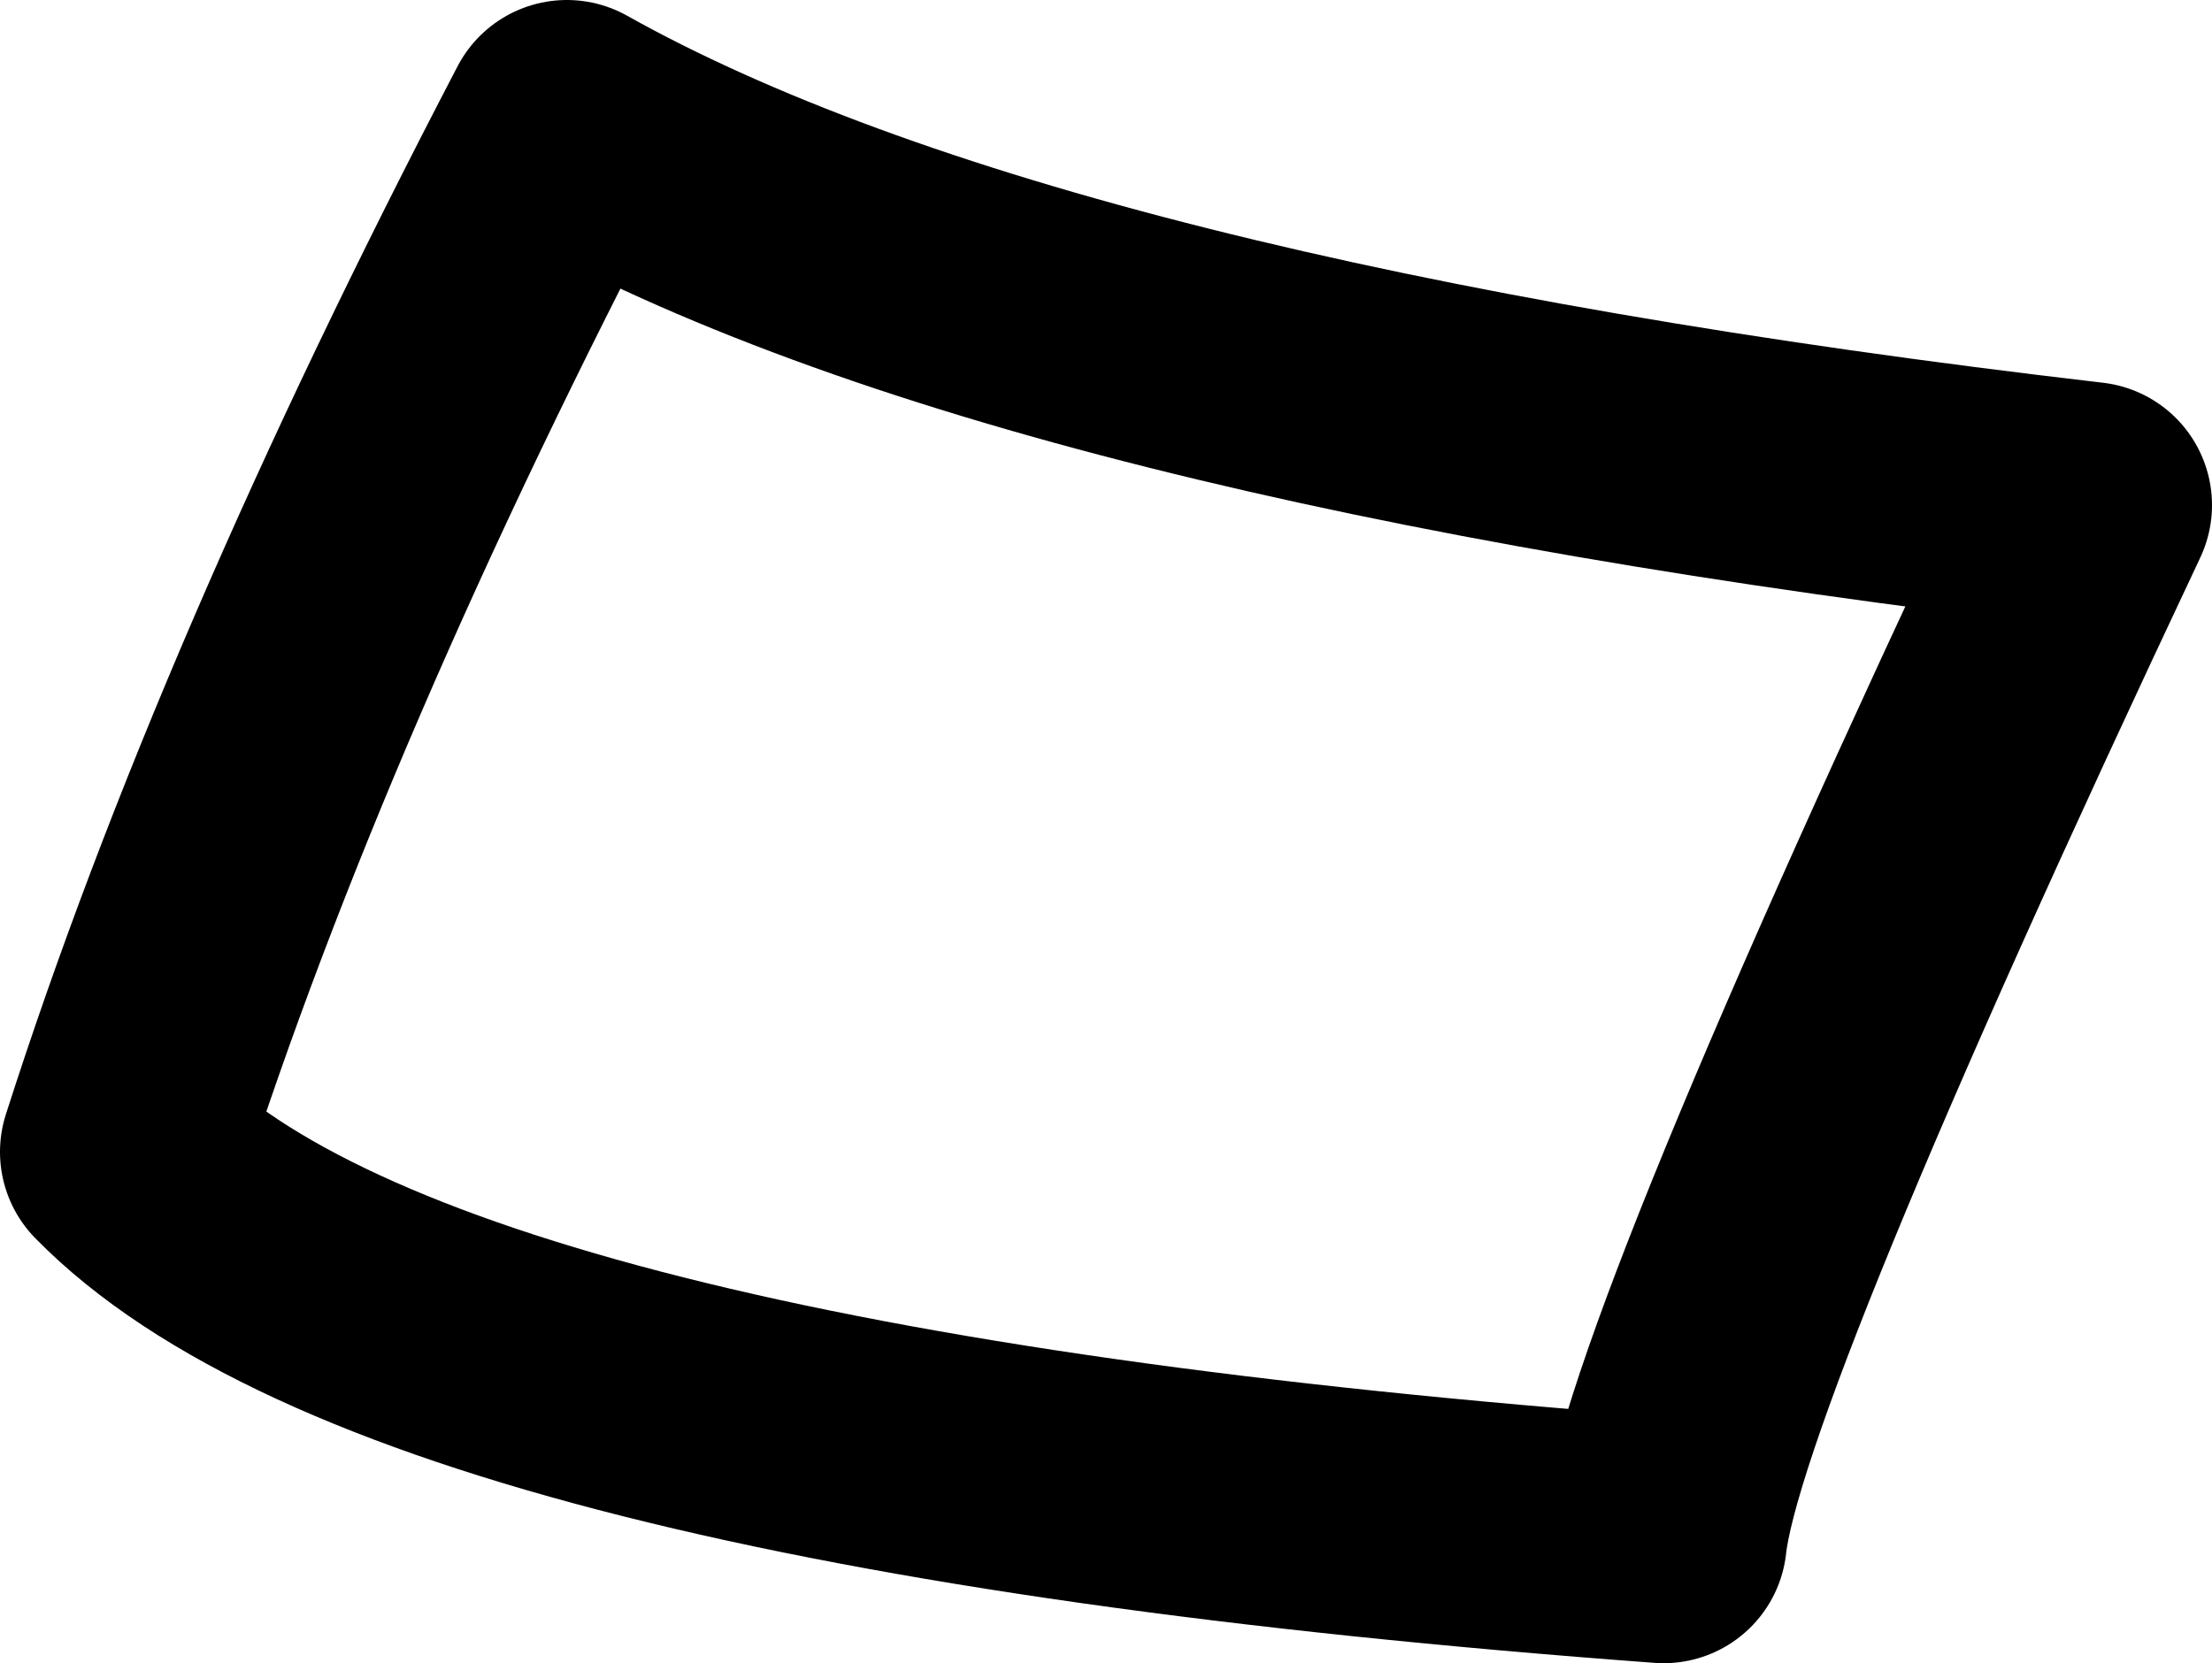<?xml version="1.0" encoding="UTF-8" standalone="no"?>
<svg xmlns:xlink="http://www.w3.org/1999/xlink" height="13.5px" width="17.95px" xmlns="http://www.w3.org/2000/svg">
  <g transform="matrix(1.0, 0.0, 0.0, 1.0, 8.3, 8.35)">
    <path d="M8.65 -4.25 Q0.05 -5.25 -3.7 -7.35 -6.1 -2.75 -7.3 1.0 -4.95 3.4 5.2 4.15 5.35 2.75 8.65 -4.25 Z" fill="none" stroke="#000000" stroke-linecap="round" stroke-linejoin="round" stroke-width="2.0"/>
  </g>
</svg>
